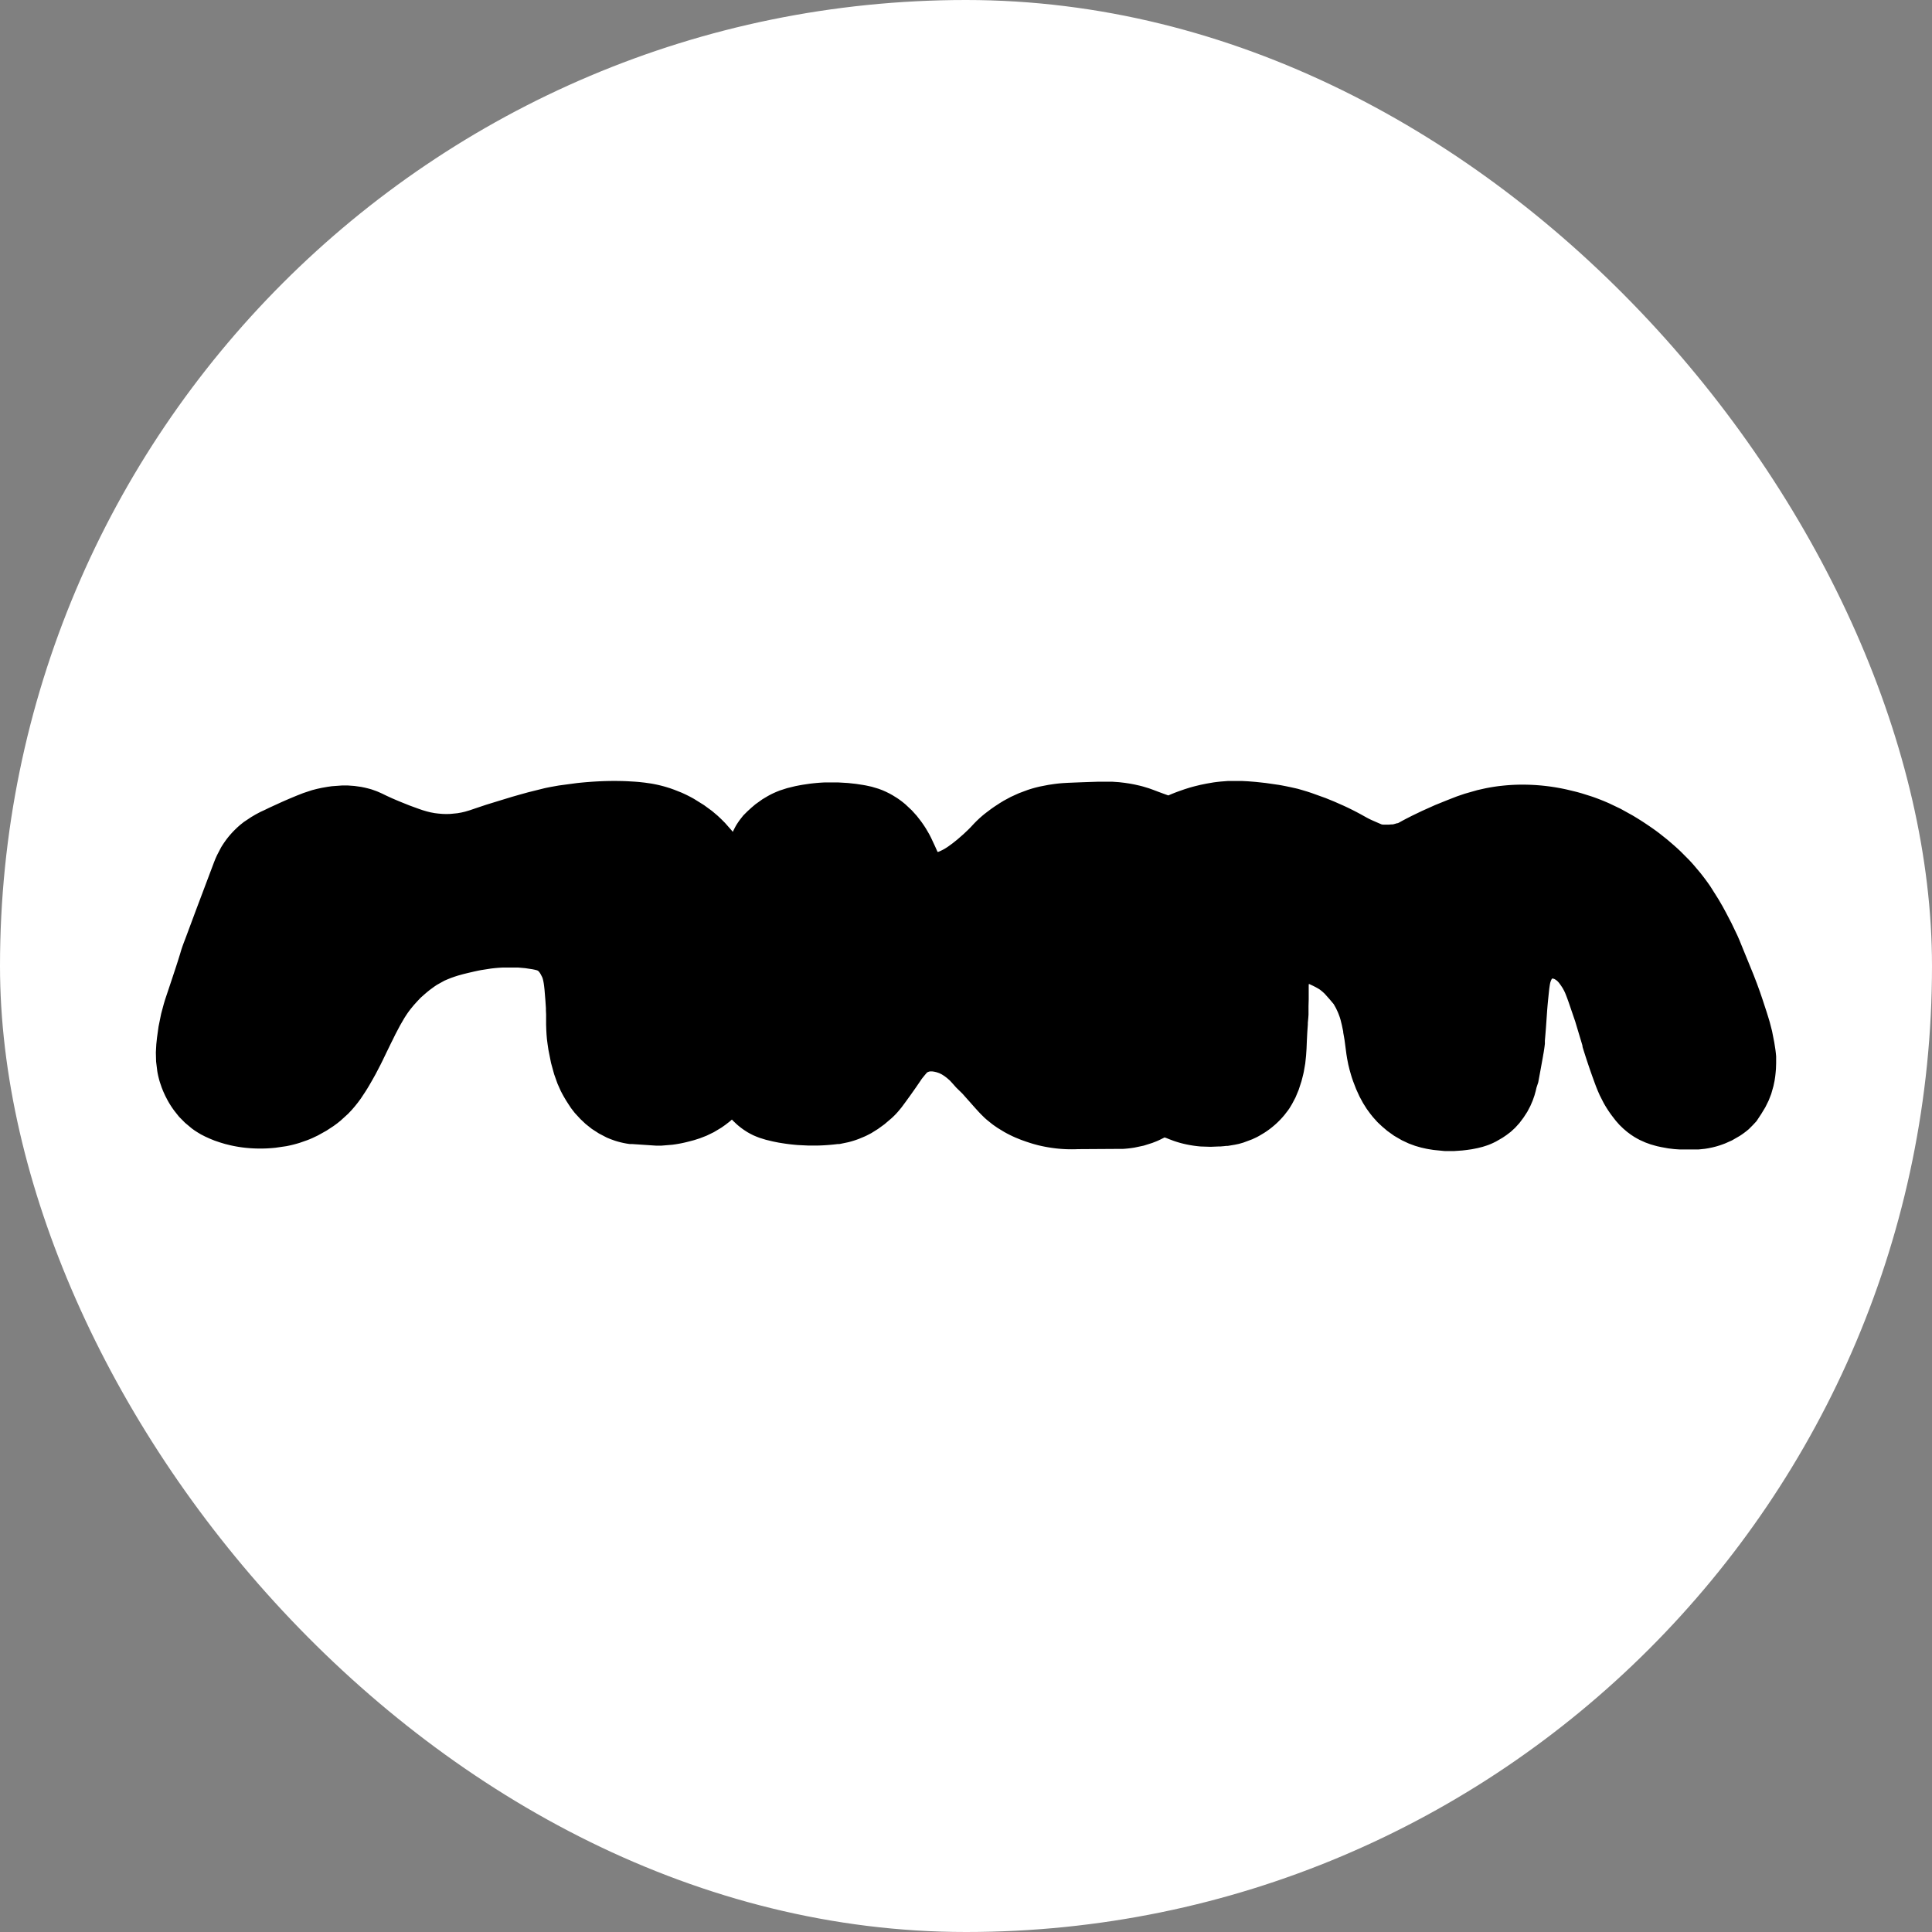 <svg xmlns="http://www.w3.org/2000/svg" version="1.1" xmlns:xlink="http://www.w3.org/1999/xlink" xmlns:svgjs="http://svgjs.com/svgjs" width="512" height="512" viewBox="0 0 512 512"><rect x="0" y="0" width="512" height="512" fill="#808080" stroke="none"/><style>@media (prefers-color-scheme: light) { :root { filter: none; } }
</style>
  <rect width="512" height="512" fill="#fff" rx="256"/>
  <path stroke="#000" stroke-linecap="round" stroke-linejoin="round" stroke-width="3.6" d="M280.025 246.954a16.063 16.063 0 0 1 2.84-2.56c4.14-3 8.08-6.18 12.15-9.23a7.694 7.694 0 0 1 2.38-1.24 5.452 5.452 0 0 1 2-.32 3.935 3.935 0 0 1 2.35.71c.533.42.947.971 1.2 1.6.24.524.382 1.086.42 1.66l.93 31.93c.032.475.006.952-.08 1.42a4.848 4.848 0 0 1-4.22 4.15 7.516 7.516 0 0 1-4.65-.82 10.068 10.068 0 0 1-1.92-1.13c-4.253-3.09-8.32-6.43-12.18-10a12.904 12.904 0 0 1-2-2.27 11.711 11.711 0 0 1-1.74-3.66 11.315 11.315 0 0 1 .68-7.49 12.161 12.161 0 0 1 1.84-2.75Z"/>
  <path fill="#000" d="M280.025 246.954a12.17 12.17 0 0 0-1.84 2.7 11.315 11.315 0 0 0-.68 7.49 11.667 11.667 0 0 0 1.74 3.66 12.863 12.863 0 0 0 2 2.27c3.86 3.571 7.927 6.91 12.18 10 .596.447 1.24.826 1.92 1.13a7.516 7.516 0 0 0 4.65.82 4.85 4.85 0 0 0 4.22-4.15c.085-.468.112-.945.08-1.42l-.93-31.93a4.736 4.736 0 0 0-.42-1.66 3.882 3.882 0 0 0-1.2-1.6 3.935 3.935 0 0 0-2.35-.71 5.449 5.449 0 0 0-2 .32c-.86.271-1.666.69-2.38 1.24-4.07 3.05-8 6.27-12.15 9.23a16.057 16.057 0 0 0-2.84 2.61Zm-225.4 27.2a37.38 37.38 0 0 1 1.52-6c5.36-16 3.2-10.27 4.87-14.77l7.67-20.45a11.337 11.337 0 0 1 2.63-4.05 13.472 13.472 0 0 1 4-2.59c1.34-.67 3.26-1.58 5.61-2.59a31.728 31.728 0 0 1 6.75-2.42 14.821 14.821 0 0 1 6.48-.07c1.36.33 1.53.62 4.73 2 0 0 2.64 1.16 5.5 2.22a43.057 43.057 0 0 0 8.24 2.46c2.997.528 6.053.64 9.08.33a34.693 34.693 0 0 0 8.34-2c2.17-.75 10.43-3.52 17.1-5a77.795 77.795 0 0 1 20.72-1.41c2.1.129 4.172.543 6.16 1.23a22.731 22.731 0 0 1 7.81 4.69 29.757 29.757 0 0 1 4.36 5.25c1.14 1.81 1.25 2.38 2.32 3.46a8.995 8.995 0 0 0 5.18 2.79 8.667 8.667 0 0 0 5.14-.95 9.998 9.998 0 0 0 3.93-3.59c.58-1.108 1.1-2.246 1.56-3.41 1.57-3.66 1.59-3.88 2.08-4.55a10.144 10.144 0 0 1 3.65-3 15.254 15.254 0 0 1 4.92-1.37 34.134 34.134 0 0 1 10-.19c1.678.1 3.32.531 4.83 1.27a12.356 12.356 0 0 1 4.12 3.89 23.49 23.49 0 0 1 2.13 4c1.47 3.2 1.24 3.49 2.17 4.78a10.487 10.487 0 0 0 3.74 3.18c1.047.506 2.168.844 3.32 1 1.922.282 3.88.197 5.77-.25a18.78 18.78 0 0 0 5-1.95 40.316 40.316 0 0 0 8-6c3.35-3.06 3-3.36 5.39-5.13a23.028 23.028 0 0 1 6.69-3.69 25.828 25.828 0 0 1 5.49-1.18c.53-.06 1.13-.12 3.85-.23 7.32-.29 8.83-.28 10.86 0 1.049.135 2.088.339 3.11.61 1.48.39 2.05.71 4.71 1.67 1.81.65 2.72 1 3.21 1.08 1.722.377 3.508.353 5.22-.07 1.24-.32 1-.51 3.6-1.49 1.158-.45 2.34-.838 3.54-1.16 1.336-.35 2.692-.62 4.06-.81a39.679 39.679 0 0 1 10.27.22c2.267.259 4.513.68 6.72 1.26a67.175 67.175 0 0 1 14.38 5.94 48.596 48.596 0 0 0 5.36 2.59c.942.419 1.919.754 2.92 1 1.373.314 2.782.445 4.19.39 2.177.018 4.342-.32 6.41-1a21.444 21.444 0 0 0 4-1.92 98.031 98.031 0 0 1 10.16-4.63 53.941 53.941 0 0 1 7.35-2.35 40.208 40.208 0 0 1 19.37.69 46.188 46.188 0 0 1 13.47 6.13 51.851 51.851 0 0 1 10.94 9.23c3.91 4.43 6 8.39 8.24 12.78 1.36 2.63 2.73 6 5.46 12.79 0 0 1.86 4.59 3.63 10.47a36.71 36.71 0 0 1 1.06 4.58c.317 1.471.448 2.977.39 4.48a9.996 9.996 0 0 1-2.45 6.49 8.997 8.997 0 0 1-4 2.38 13.656 13.656 0 0 1-4.41.5 17.71 17.71 0 0 1-4.26-.35 9.172 9.172 0 0 1-3.16-1.11 8.354 8.354 0 0 1-2.34-2.23 17.585 17.585 0 0 1-2.59-4.73c-1.38-3.63-2.47-6.95-3.27-9.55-1.62-5.75-3.18-10.35-4.4-13.67a25.538 25.538 0 0 0-2.77-5.71 17.49 17.49 0 0 0-5.83-5.86 13.94 13.94 0 0 0-5.39-2 13.424 13.424 0 0 0-5.51.4 13.001 13.001 0 0 0-4.9 2.62 13.43 13.43 0 0 0-3.46 4.8 21.198 21.198 0 0 0-1.76 7.38c-.62 5.75-.59 7.87-1.13 13.68-.09.89-.58 3.58-1.56 8.95a9.263 9.263 0 0 1-2 4.74 8.224 8.224 0 0 1-3 2.17 9.183 9.183 0 0 1-2.36.57 19.052 19.052 0 0 1-5.92.1 12.754 12.754 0 0 1-4.21-1.19 12.032 12.032 0 0 1-4-3.22 16.45 16.45 0 0 1-3-5.58c-1.47-4.2-1-6-2.13-11.22a39.087 39.087 0 0 0-1.8-6.68 27.497 27.497 0 0 0-9.24-12.31 31.117 31.117 0 0 0-10.08-4.45 10.459 10.459 0 0 0-4.35-.28 9.655 9.655 0 0 0-4 1.61 10.206 10.206 0 0 0-3.32 4.21 15.407 15.407 0 0 0-1.23 4.64c-.48 3.34-.28 4.83-.42 9.09-.11 3.31-.23 2.35-.48 7.34-.19 4-.16 5.49-.75 8a12.518 12.518 0 0 1-1.9 4.69 10.35 10.35 0 0 1-3.6 3.12 11.723 11.723 0 0 1-4.77 1.21 17.12 17.12 0 0 1-7.68-.88 25.03 25.03 0 0 0-3.41-1.18 12.29 12.29 0 0 0-3-.47 11.243 11.243 0 0 0-3.55.52c-1.113.407-2.19.905-3.22 1.49a13.764 13.764 0 0 1-4.83 1.13l-11.6.07a24.175 24.175 0 0 1-8.47-1 19.707 19.707 0 0 1-6.2-3c-1.37-1-1.89-1.68-4.94-5.11-3.05-3.43-4.56-5.14-5-5.54a21.13 21.13 0 0 0-9.51-5.4 16.199 16.199 0 0 0-7-.25 14.786 14.786 0 0 0-5.85 2.49 17.488 17.488 0 0 0-3.34 3.41c-1.12 1.34-1.23 1.7-3.3 4.65a33.946 33.946 0 0 1-3.73 4.83 14.775 14.775 0 0 1-3.94 2.77c-1.054.48-2.167.816-3.31 1a40.336 40.336 0 0 1-5.47.33 37.507 37.507 0 0 1-6.57-.61c-2.84-.51-3.64-1-4-1.24a8.474 8.474 0 0 1-2.7-3.2c-.43-.77-.59-1.27-2.12-6.21-.5-1.63-.68-2.2-1.28-2.8a4.807 4.807 0 0 0-3.59-1.23 4.878 4.878 0 0 0-2.8 1.33 7.957 7.957 0 0 0-1.75 2.8l-1.95 3.91a13.938 13.938 0 0 1-3.87 4.44 14.544 14.544 0 0 1-5.45 2.24c-1.379.343-2.79.544-4.21.6l-6.46-.43a8.794 8.794 0 0 1-1.83-.5c-3.33-1.28-5-4.16-6-5.77-.48-.83-1.73-3.16-2.56-8.33-.61-3.85-.24-4.52-.59-9.76-.43-6.46-.68-9.77-2.49-13.28a15.8 15.8 0 0 0-5.18-6.18 15.485 15.485 0 0 0-6-2.34 52.676 52.676 0 0 0-20.59.59c-4.54 1.05-9 2.08-14.16 5.3a41.496 41.496 0 0 0-10.2 9.38 58.414 58.414 0 0 0-6 10.15c-2.18 4.24-2.9 6.4-5.69 11.15a21.2 21.2 0 0 1-5 6.39 18.85 18.85 0 0 1-10.2 4.17c-3.08.372-6.203.113-9.18-.76a12.156 12.156 0 0 1-4-1.84 11.2 11.2 0 0 1-3.55-4.65c-1.46-3.21-1.01-6.35-.4-9.92h-.01Z"/>
  <path stroke="#000" stroke-linecap="round" stroke-linejoin="round" stroke-width="4.5" d="m44.235 272.434.66-3.25.69-2.56.3-1 .29-.87.61-1.82 1-3 .92-2.79.52-1.6.44-1.41.19-.61.22-.74.17-.56.2-.59.22-.62.76-2 2.58-6.93 4.84-12.84.32-.8.39-.86 1-1.92a25.06 25.06 0 0 1 1.47-2.14 21.577 21.577 0 0 1 1.91-2.13l.52-.5.61-.54.88-.7 1.85-1.23 1.07-.63 1.21-.64.95-.43 1.38-.67 3.19-1.46.91-.4 1.09-.47 1.87-.78 1.68-.66 2.21-.73 1.17-.3 1.2-.26 1.48-.26 1-.14 2.49-.18h1.43l1.55.11 1.64.23.84.17.66.16.54.14.48.14.48.17.48.17.44.17.64.28.4.18 1.15.56 1.7.78.25.1.66.29 1.2.5 2.49 1 1.2.44 1.21.44 1.22.42 1.23.36 1.05.26 1.24.23 1 .12 1.12.1a22.9 22.9 0 0 0 2.62 0l1.92-.19 1.23-.22 1.1-.26 1.31-.39.56-.19 1.15-.39 2.63-.88 3.25-1 3.57-1.09 2.07-.59 2.13-.59 4.3-1.07.46-.1 1-.2 2.13-.38 4.7-.63c2-.22 4.026-.376 6.08-.47 2.36-.1 4.73-.11 7.09 0l1.88.11 1 .08 1.35.15 1.69.24c1.225.211 2.437.492 3.63.84l1.06.33 1 .36 1.77.7c1.059.463 2.094.98 3.1 1.55l2.52 1.57 2 1.46 1.37 1.16.83.78 1 1 1.68 1.9 1.31 1.66.63.86.64.93 1-2.49.34-.78.31-.66.41-.8.23-.41.25-.39.24-.36.28-.4.84-1.07 1-1 1-.91.92-.78 1.69-1.21 1.36-.81.41-.22.36-.19.54-.26.68-.3.77-.31 1.8-.58 2.12-.52 1.21-.23.64-.11 1.69-.25c1.3-.16 2.61-.28 3.93-.33h3.2l2.58.15 2 .22 1.19.18.65.1.72.13 1.32.29 1.68.5.88.33.86.38.83.41.7.39 1.13.7c.674.452 1.322.943 1.94 1.47l1.56 1.46 1.21 1.34.88 1.13.27.36.29.41.37.54.35.54.33.55.58 1 .44.86.28.6.69 1.47.71 1.59.56 1.38h1.3l.46-.08h.3l.24-.08.31-.11.52-.22.66-.32.36-.19.11-.06.38-.22.65-.41.43-.3 1.1-.8 1.4-1.12 1.66-1.45 1.32-1.25.46-.46.45-.47.32-.35.32-.34.22-.23.52-.52.66-.62.66-.58.47-.39.74-.57 1.08-.81.72-.5 1.36-.89.95-.58 1.76-.95 2-.91 2.14-.8c1-.34 2-.62 3.06-.86l2.16-.42 1.07-.16.49-.07.73-.09.58-.06.6-.05 1.34-.08 1.89-.08 1.78-.07 1.7-.06 2.46-.08h3.9l1.6.11 1.44.17.94.14.49.08 1 .19 1.15.26.61.15.43.12 1.38.42 1 .36 1.48.56 1.41.52 1.62.58.39.14.83-.37 1.1-.46.63-.25.51-.19.41-.15 1.46-.51 1.27-.4.71-.2.65-.17 1.4-.34 1.48-.3 1.8-.31.68-.09 1-.11 1.9-.15h3.47l1.57.08 2 .16 1.23.13 1.35.15 3.4.49c1.62.28 3.24.63 4.83 1l.38.11.8.23 1.17.35 1.07.35 3.72 1.34 2.21.9 2.4 1.06c1.75.8 3.47 1.68 5.15 2.62l.88.49.69.36.65.31 1.25.55 1 .43.4.17.3.12.17.06.15.05h.2l.42.05h1.85l.56-.05h.43l.6-.11.62-.17.18-.06h.42l.34-.18 1.53-.84.76-.4 1.49-.76 2.64-1.27 3.39-1.52 3.09-1.25 2.56-1 2-.68 3.23-.92 2-.45c1.24-.25 2.48-.45 3.73-.6a47.65 47.65 0 0 1 6.85-.32 51.235 51.235 0 0 1 10.28 1.28l1.7.41.65.16.55.15.67.19 2.48.78c1.51.51 3 1.1 4.46 1.74l3 1.43 3.12 1.73 1.09.66.8.5.8.51c1.5 1 3 2 4.38 3.09l1.8 1.43 1.73 1.49.85.76.83.78 2.16 2.17.64.69.59.67 1.5 1.78c.92 1.14 1.793 2.31 2.62 3.51l2.14 3.39 1.1 1.9.85 1.57 1.37 2.63 1.55 3.23.52 1.19 1 2.46 1.26 3.08 1.51 3.71.24.63.58 1.5.82 2.26.68 2 1.07 3.27.55 1.78.24.81.57 2.21.57 2.9.23 1.47.08.54.09.77.06.63v1.68l-.05 1.45-.09 1-.09.83-.16 1.05-.27 1.27-.53 1.86-.6 1.54-.8 1.62-1 1.65-1.14 1.73-.82.88-1 1a19.097 19.097 0 0 1-2.05 1.52l-1.89 1.09-1.62.72-.67.25-.63.22-.46.14-.44.13-.88.22-.87.18-.85.14-1.55.16h-4.7l-1.35-.09-1.51-.18-1.65-.3-1.07-.23-.52-.14-1.08-.31-1.24-.45-1.33-.6-.67-.36-.6-.35-.76-.5-.89-.66-.91-.78-.91-.88-.88-1-1-1.3a27.325 27.325 0 0 1-2-3.11l-.94-1.85-.48-1.1-.31-.76-.09-.23-.35-.93-.68-1.88a182.633 182.633 0 0 1-2.46-7.4v-.27l-2-6.66-1.79-5.24-.39-1.08-.19-.5-.17-.44-.23-.57-.34-.72-.39-.71-.23-.37-.28-.42-.22-.32-.5-.68-.5-.55-.52-.45-.31-.21-.19-.12-.21-.13-.3-.15-.28-.13-.31-.09-.73-.09h-.83l-.17.06-.3.14-.22.14-.12.08-.12.1-.15.17-.15.21-.17.3-.12.24-.17.36-.07.15-.1.28-.09.26-.08.28-.08.34-.08.44-.08.54-.08.56-.15 1.39-.17 1.66-.14 1.47-.11 1.35-.13 1.87-.19 2.71-.13 1.64-.16 1.85v.8l-.07.58-.08.58-.09.58-.06.38-.07.38-.13.77-.14.77-.46 2.54-.59 3.21-.45 1.36-.22.94-.3 1.08-.42 1.2-.56 1.3-.71 1.35-.89 1.37-1 1.33-1 1.1-1 .92-1 .76-.93.63-1.59.92-.65.32-.51.23-.27.11-.25.1-.42.15-1 .32-1.19.3-1.36.27-.39.06-.57.08-.33.05-1.13.13-2 .14h-2.4l-2.72-.27-1.2-.19-.6-.11-1.25-.28-1.42-.41-1.52-.56-1.65-.77-1.9-1.1-1.62-1.16-1.33-1.13-1.06-1-.82-.91-.3-.34-.19-.24-.41-.51-.88-1.2-.9-1.43-.87-1.61-.82-1.8-.77-2-.27-.78-.22-.71-.39-1.37-.32-1.31-.28-1.44-.18-1.12-.3-2.27-.2-1.51-.15-.88-.18-1v-.27l-.24-1.13-.17-.82-.36-1.46-.21-.71-.25-.7-.07-.18-.13-.34-.19-.46-.52-1.12-.77-1.37-1.28-1.52-1.33-1.49c-.508-.5-1.049-.964-1.62-1.39l-.29-.19-.4-.24-.62-.35-.79-.4-.92-.43-1-.41-2.03-.67-.07.32-.09.52-.11.73-.09.66-.09 1.1v3.77l-.05 1.79v2.18l-.05.74-.06.66-.07.74v.46l-.14 2-.12 2.36-.08 2-.12 1.79-.21 2-.37 2.11-.12.53-.14.57-.3 1.16-.69 2.12-.77 1.85-.83 1.57-.6 1-.32.46-.81 1.05a20.775 20.775 0 0 1-4.83 4.31l-1.22.73-.25.14-.33.18-1.11.52-2.17.81-1 .29-1 .21-1.68.28h-.36l-.61.07-.93.08h-.5l-1.91.08-2.52-.08a28.038 28.038 0 0 1-3-.42 24.94 24.94 0 0 1-3.42-.91l-1.2-.45-.72-.29-.18-.07-.37-.12-.36-.11h-.14l-.42-.1h-.33l-.48.26-.37.2-.92.45-.47.22-.41.17-.9.35-2.08.66-2.27.48c-.9.15-1.8.25-2.7.31h-.56l-11.38.07a34.299 34.299 0 0 1-6.17-.26 35.759 35.759 0 0 1-3.84-.72l-1-.27-.51-.15-.48-.15-1-.33-1.18-.42-1.34-.54a29.436 29.436 0 0 1-2.88-1.43l-1.64-1-.84-.58-.44-.32-1.34-1.08-.5-.44-.9-.89-.45-.47-.87-.95-.82-.92-.5-.57-1.17-1.31-1.07-1.21-1.66-1.62-.68-.77-.56-.62-.38-.41-.11-.12-.93-.81-.82-.62-.85-.54-.91-.45-1-.34-.27-.06-.25-.06-.24-.05-.42-.07-.43-.05h-.94l-.49.1-.44.13-.68.3-.18.1-.07.05-.1.08-.1.09-.09.09-.15.17-.56.65-.52.64-.14.17-.23.3-.13.18-.36.54-1.18 1.72-1.36 1.93-1.31 1.81-1 1.35-.51.62-.43.51-.43.47-.4.41-.17.16-.11.11-.37.34-1.73 1.47-1.6 1.16-1.6 1-1.1.57-.47.22-1.39.58c-.827.317-1.672.584-2.53.8l-2.07.43h-.36a50.339 50.339 0 0 1-5.36.4h-2.21l-2.71-.13c-1.25-.1-2.51-.24-3.75-.44l-1.07-.17-.56-.11-.94-.19-1.7-.41-1.53-.47-.75-.29-.73-.31-.69-.35-.63-.35-.68-.44a16.193 16.193 0 0 1-1.87-1.45l-.79-.75-.71-.76-1.07-1.34a21.958 21.958 0 0 1-2.26 2.16l-1 .77-.94.66-1.82 1.09-1.75.85-1.62.63-1.44.46-.79.21-.54.14-.51.13c-1.166.29-2.348.51-3.54.66l-2.8.23h-1.1l-6.46-.43h-.52l-.51-.08a20.049 20.049 0 0 1-2.88-.7l-.89-.32-.51-.2-.5-.21-1.91-1-1.7-1.1-1.47-1.17-1.27-1.2-1.37-1.49-.85-1.1-.66-1-.55-.86-.56-.94-.38-.69-.37-.7-.82-1.83-.83-2.33-.78-2.83-.67-3.37-.21-1.41-.16-1.24-.1-1.17-.06-1.07-.05-1.45v-2.67l-.05-1.09v-.63l-.14-2.08-.24-2.94-.12-1.08-.11-.78-.13-.7-.13-.54-.12-.43-.14-.37-.18-.39-.06-.11-.19-.36-.15-.29-.31-.5-.32-.42-.34-.37-.38-.31-.29-.17-.27-.13-.35-.13-.47-.13-.3-.07-.69-.14-2.05-.31-2.08-.18h-4.07c-1.18.05-2.37.15-3.55.3l-2.69.42-.92.18-.49.11-.56.12-.55.13-1 .23-1.38.34-1.37.38-1 .32-1 .35-1 .4-1 .43-2 1.11-.31.19-.3.2-.21.14-.2.14-1.23.9-.83.67-.81.7-1 .89-.87.92-1 1.1-.94 1.14-.55.72-.46.65-.43.65-.42.66-1.16 2-.49.93-.8 1.52-.75 1.53-.27.53-.26.53-.64 1.32-.49 1-.48 1-.24.49-.23.49-.28.56-.27.55-1.29 2.48-.8 1.43-.81 1.41-.49.82-.5.8-1.21 1.83-.68.92-.74.93-.8.93-.86.91-1.89 1.72-.77.62-.9.66-1.79 1.17-2.14 1.19-1.35.64-.58.25-.66.26-1.83.64a28.79 28.79 0 0 1-3.31.83l-2.69.39a34.6 34.6 0 0 1-4.33.2 33.885 33.885 0 0 1-3.63-.24 32.406 32.406 0 0 1-3.23-.56l-1.34-.33-1.26-.38-1.33-.45-1.2-.49-1.1-.5-1-.51-.85-.51-.71-.46-.57-.41-1.66-1.39-1.43-1.44-1.11-1.4a21.4 21.4 0 0 1-1.65-2.56l-.55-1.06-.37-.81-.13-.29-.13-.32-.25-.63-.43-1.27a21.77 21.77 0 0 1-.6-2.52l-.3-2.42-.06-2.25.11-2 .17-1.62.4-2.87Z"/>
</svg>
